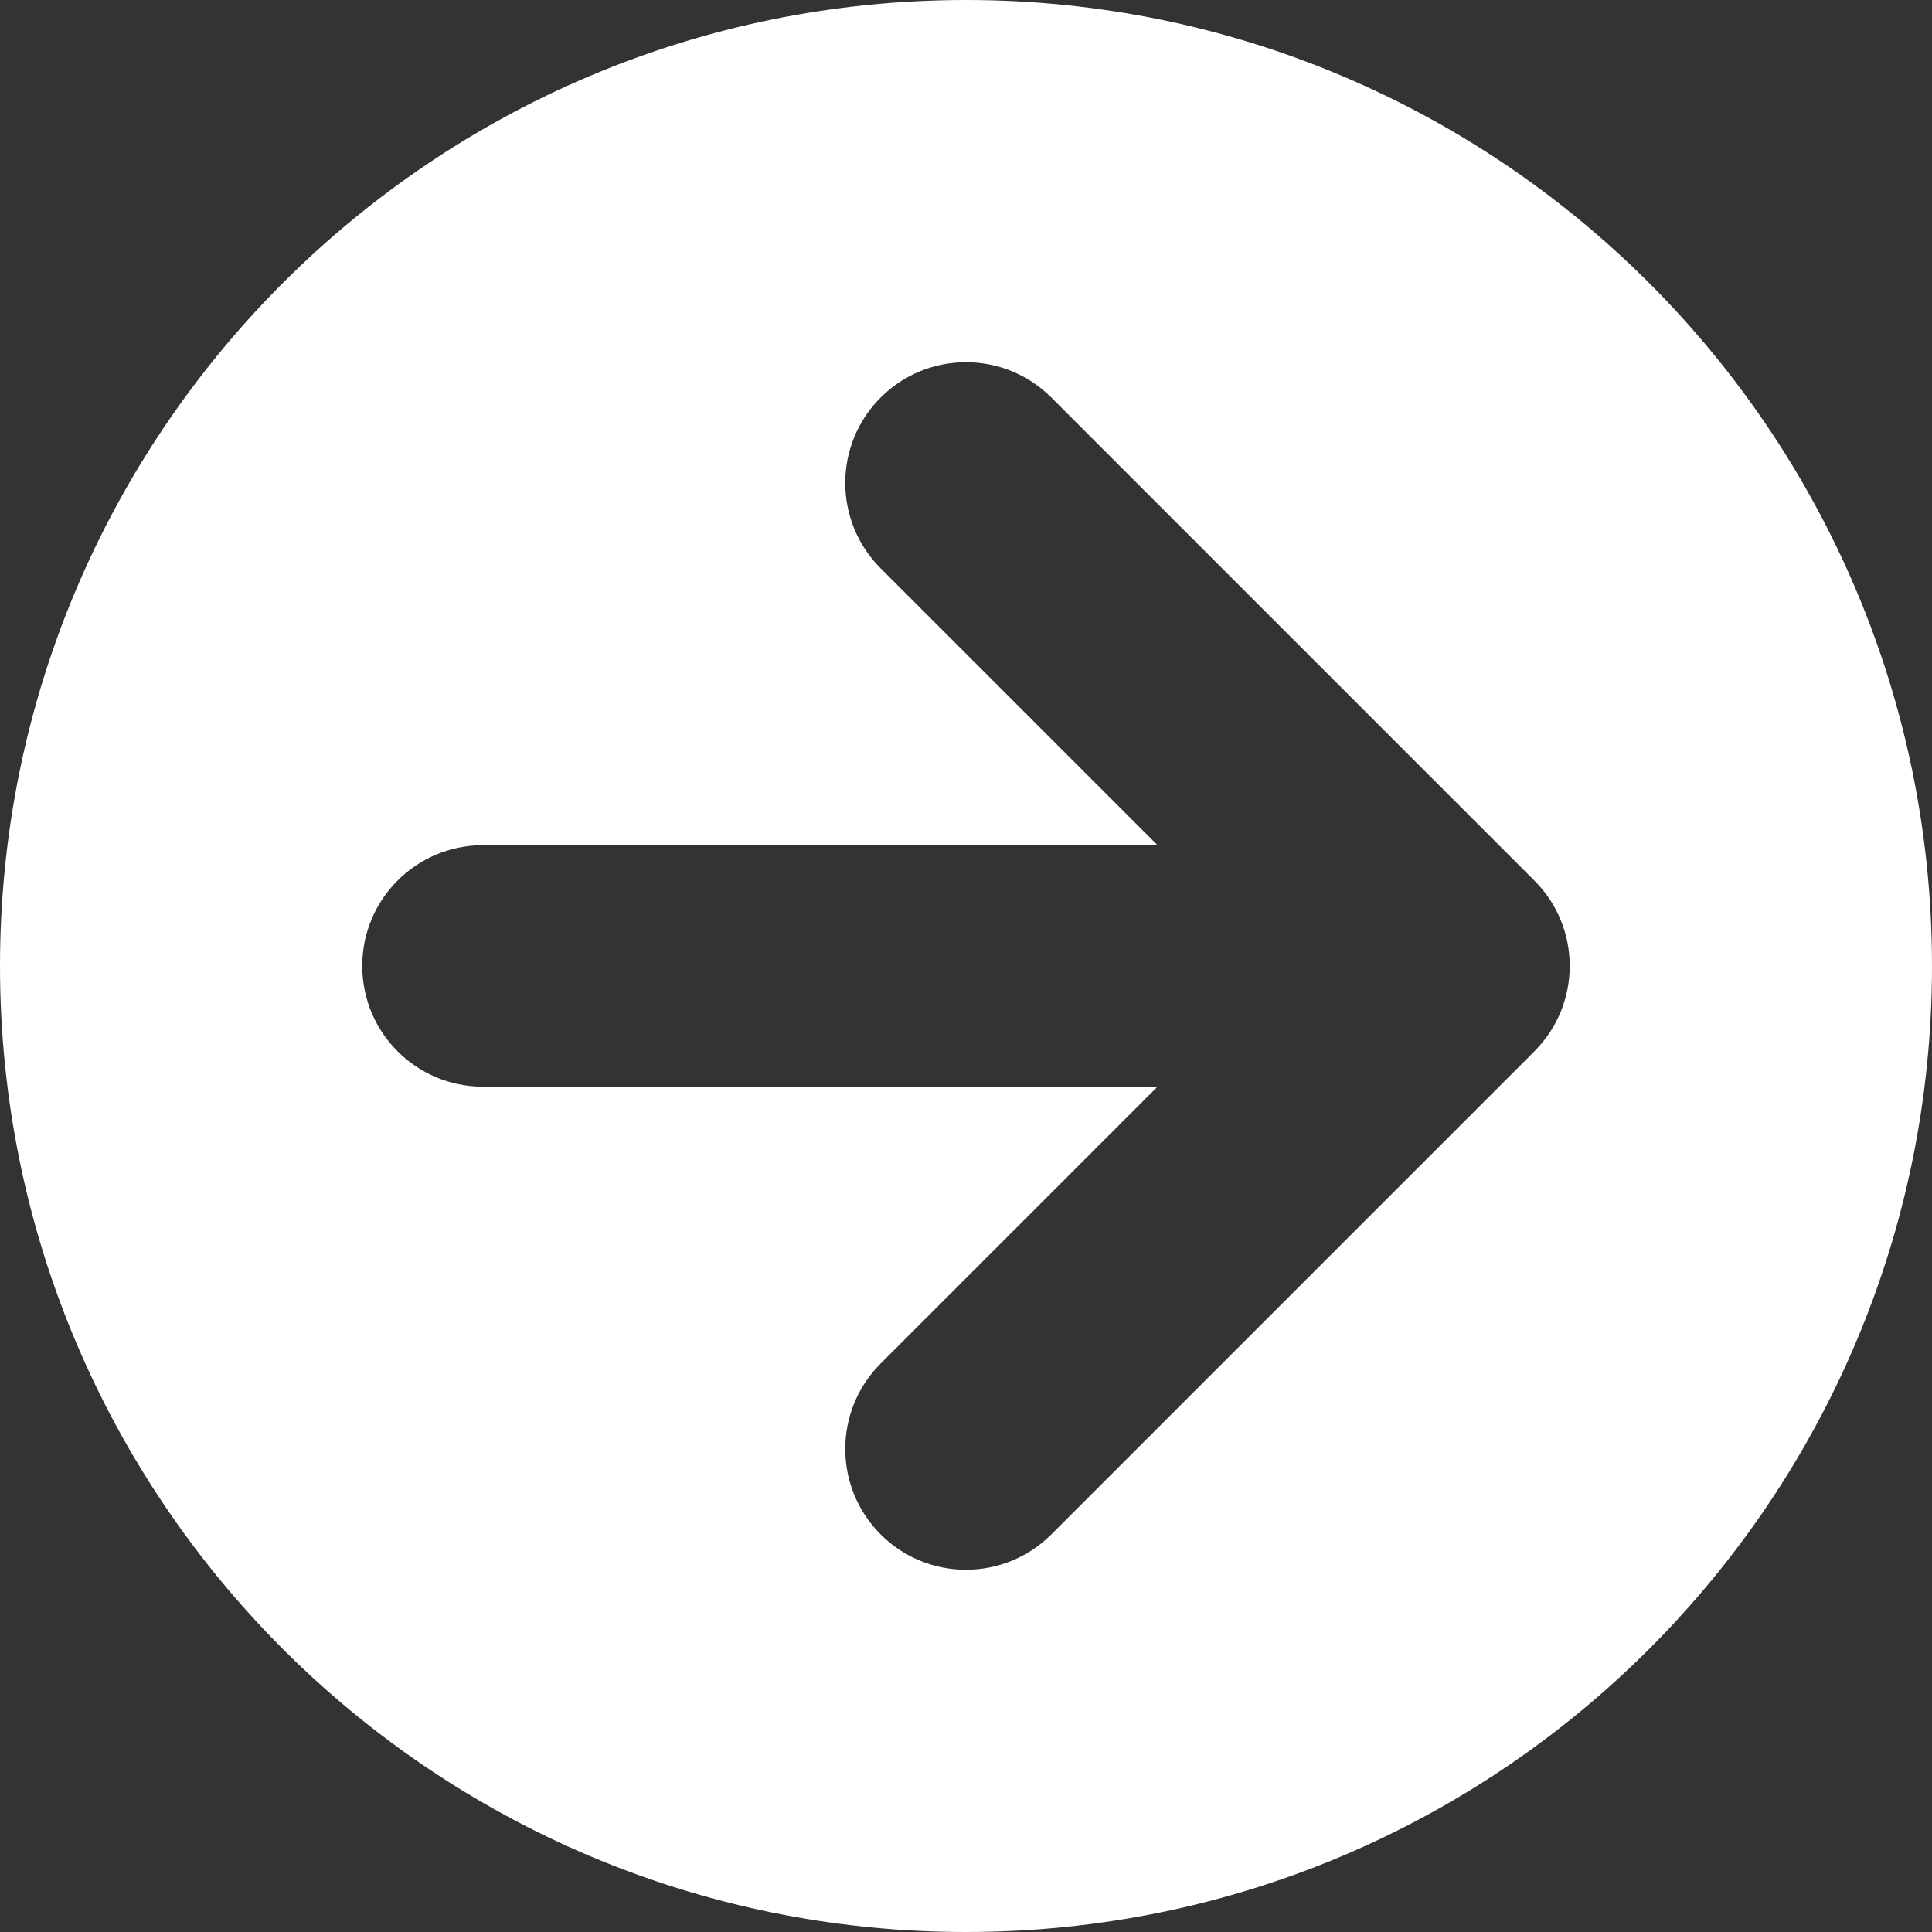 <?xml version="1.0" encoding="UTF-8" standalone="no"?>
<svg xmlns="http://www.w3.org/2000/svg" width="32" height="32"><rect width="100%" height="100%" fill="#333333" stroke="none"/><path d="M16 0c-8.837 0-16 7.163-16 16s7.163 16 16 16 16-7.163 16-16-7.163-16-16-16zm9.414 17.414l-8 8c-.39.39-.902.586-1.414.586s-1.024-.195-1.414-.586c-.781-.781-.781-2.047 0-2.829l4.586-4.586h-11.172c-1.105 0-2-.895-2-2s.895-2 2-2h11.172l-4.586-4.586c-.781-.781-.781-2.047 0-2.828s2.047-.781 2.828 0l8 8c.781.781.781 2.047 0 2.828z" fill="#fff"/></svg>
